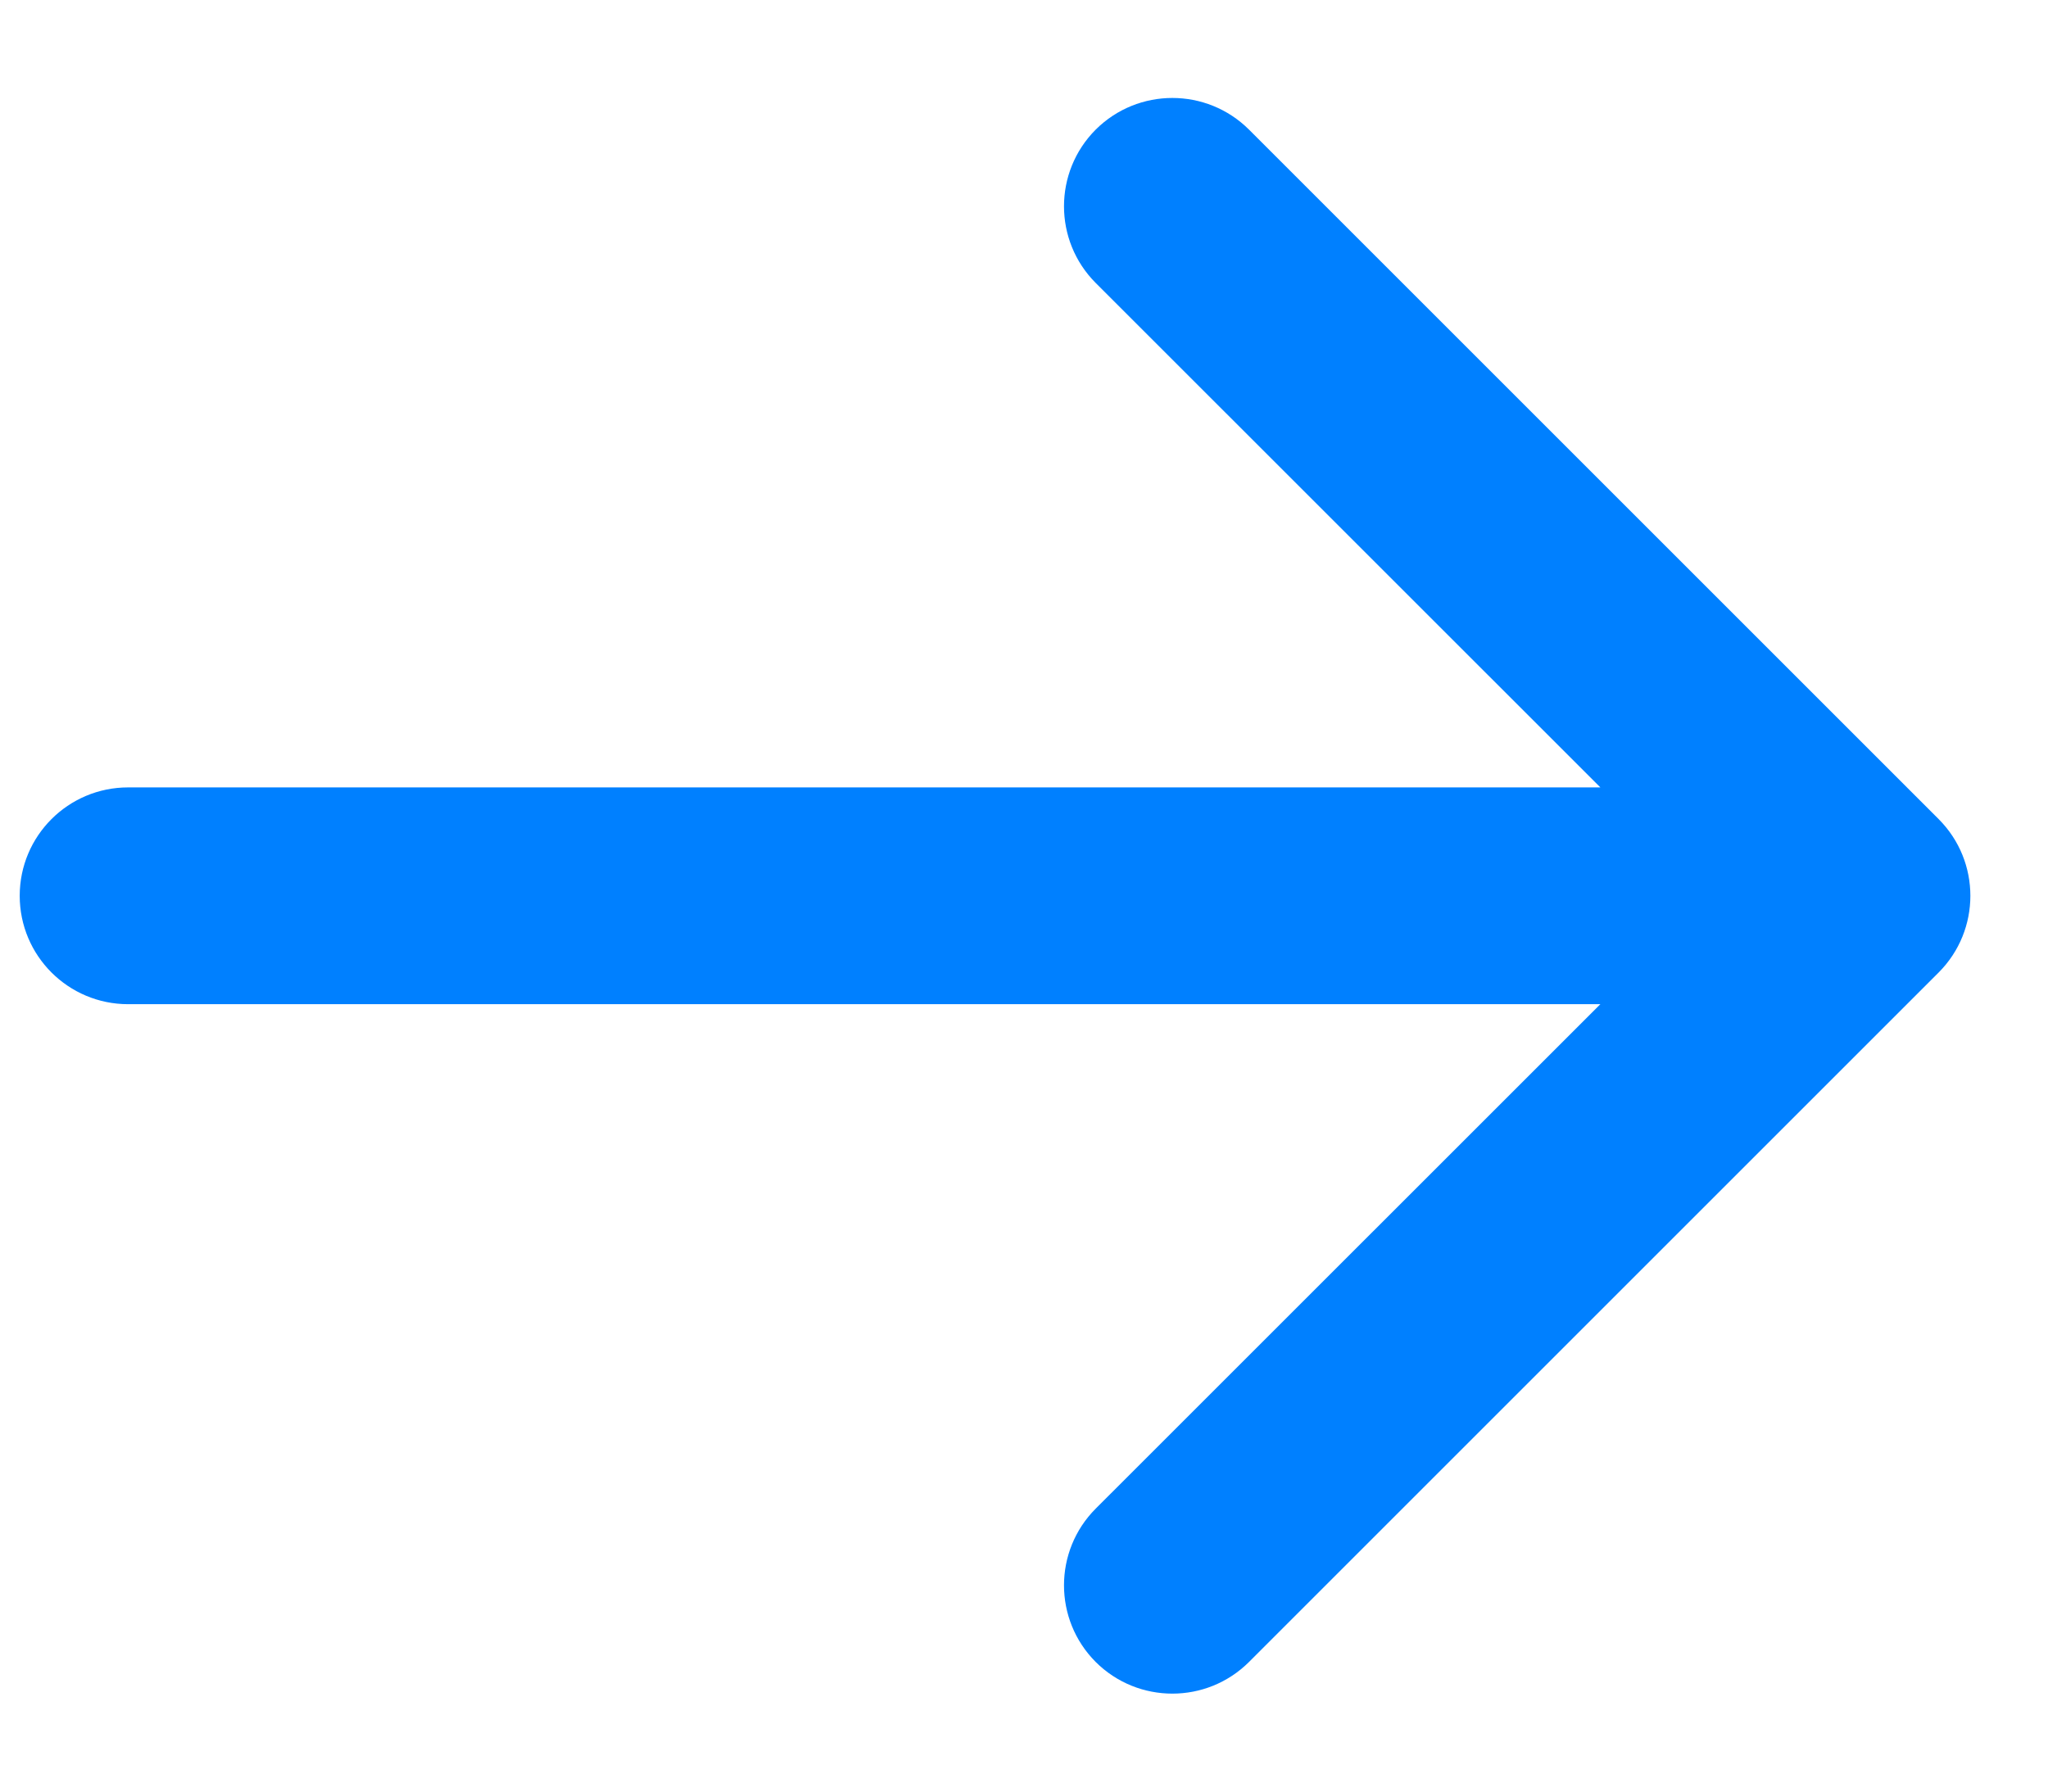<svg width="16" height="14" viewBox="0 0 16 14" fill="none" xmlns="http://www.w3.org/2000/svg">
<path d="M15.146 7.599C15.476 7.268 15.476 6.732 15.146 6.401L9.758 1.013C9.427 0.683 8.891 0.683 8.56 1.013C8.23 1.344 8.23 1.88 8.56 2.211L13.35 7L8.56 11.789C8.23 12.12 8.23 12.656 8.56 12.987C8.891 13.317 9.427 13.317 9.758 12.987L15.146 7.599ZM1.001 6.153C0.533 6.153 0.154 6.532 0.154 7C0.154 7.468 0.533 7.847 1.001 7.847V6.153ZM14.547 6.153L1.001 6.153V7.847L14.547 7.847V6.153Z" fill="#0080FF"/>
</svg>

